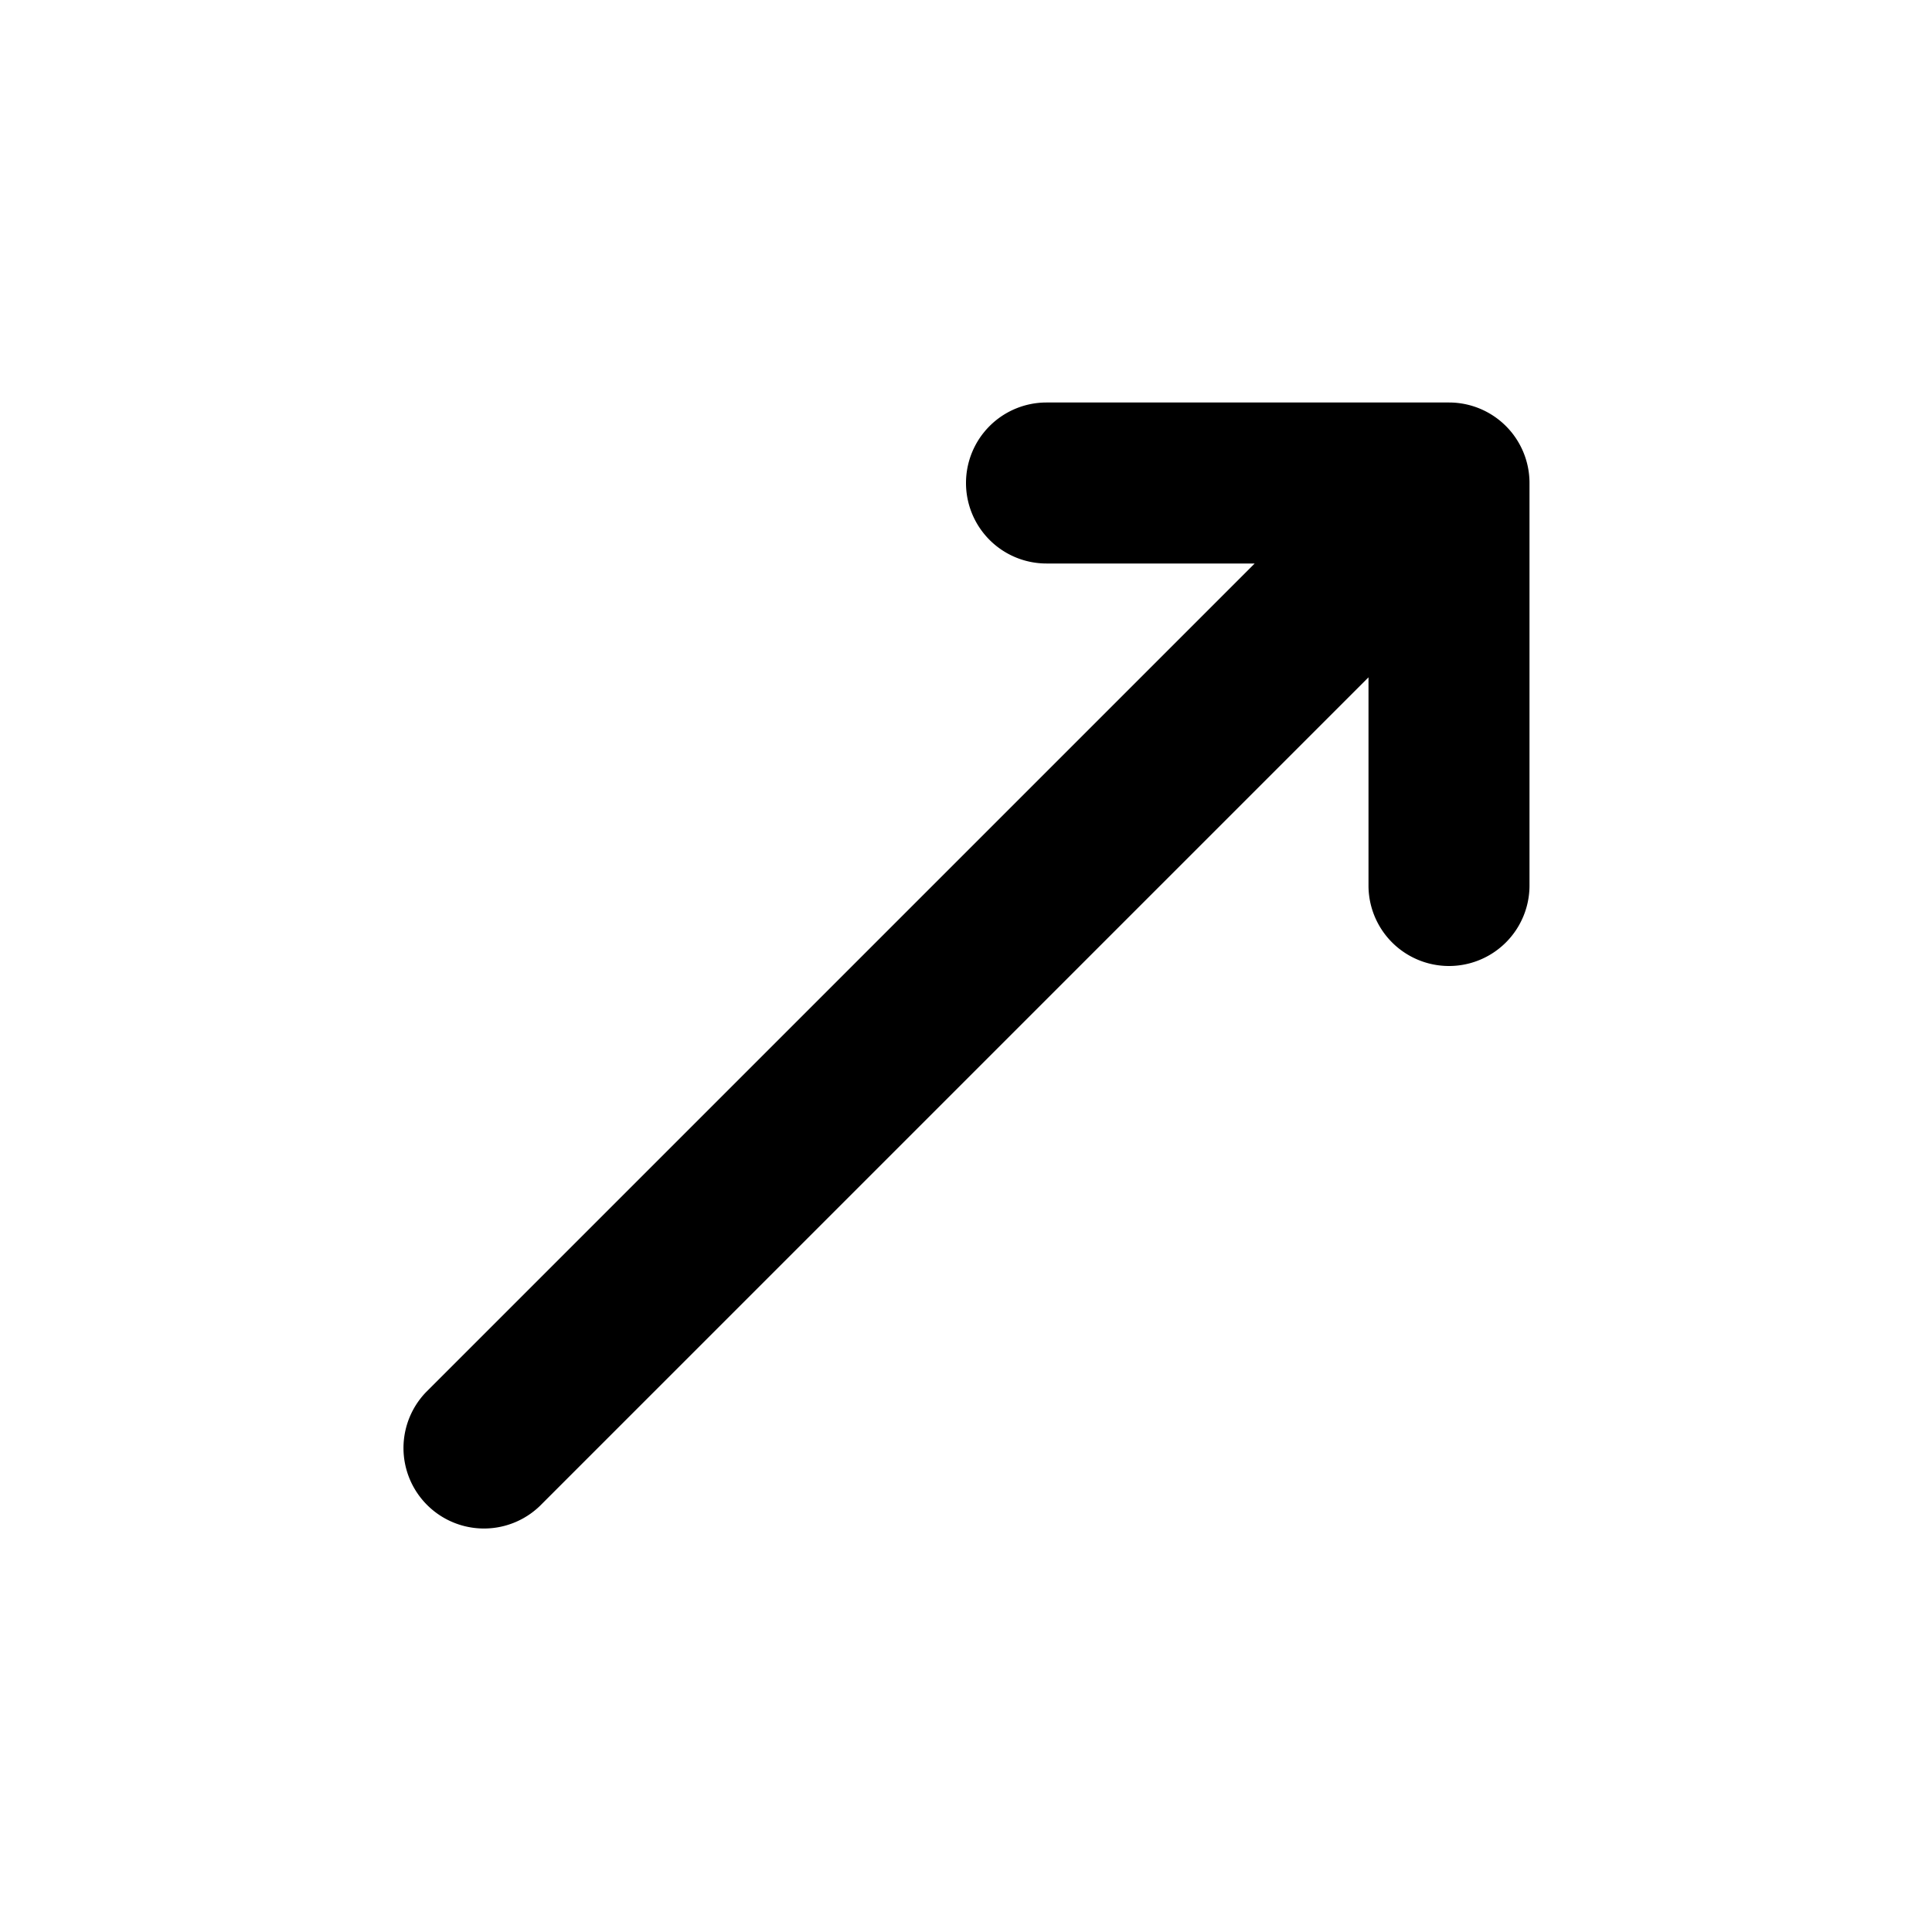 <svg xmlns="http://www.w3.org/2000/svg" viewBox="0 0 24 24" fill="currentColor">
  <path _ngcontent-ng-c1909134112="" fill-rule="evenodd" clip-rule="evenodd" style="color: inherit" d="M12 6a1 1 0 0 1 1-1h5a1 1 0 0 1 1 1v5a1 1 0 1 1-2 0V8.414L6.707 18.707a1 1 0 0 1-1.414-1.414L15.586 7H13a1 1 0 0 1-1-1Z" />
</svg>